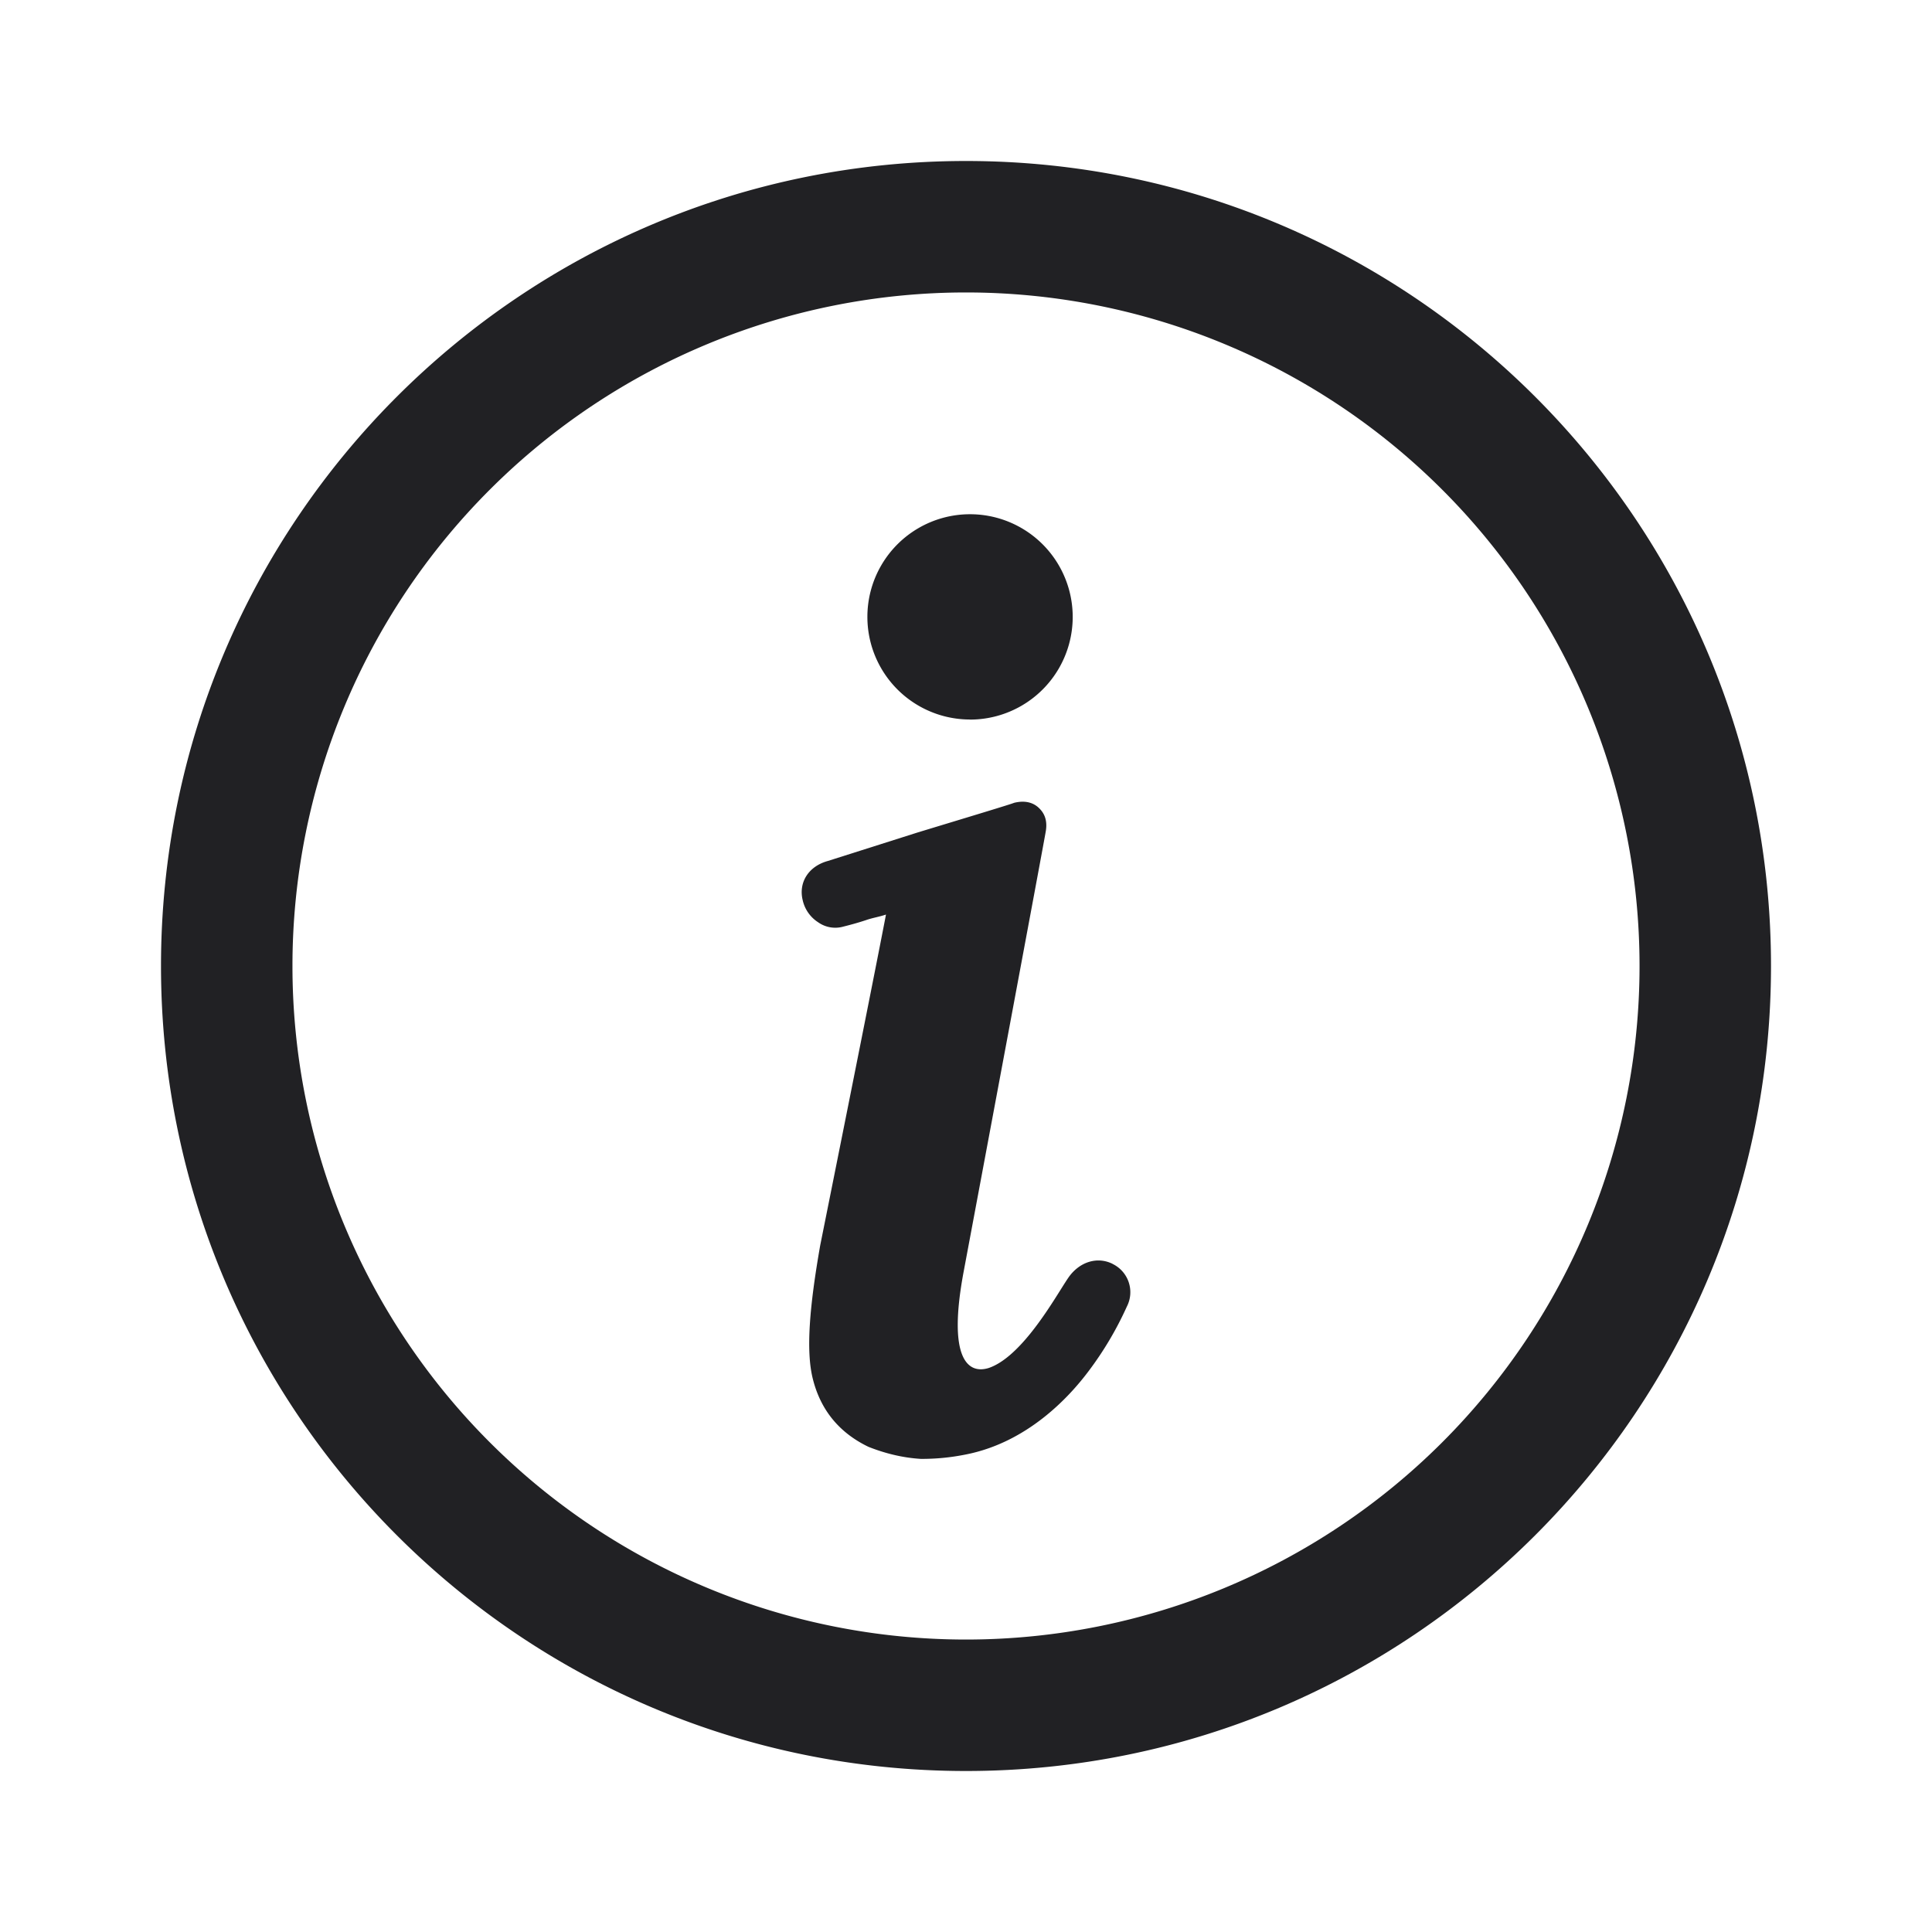 <svg xmlns="http://www.w3.org/2000/svg" width="24" height="24" fill="none"><g fill="#212124"><path d="M13.821 15.7c-.19-.094-.408-.026-.544.164-.024.034-.058.088-.099.153-.188.3-.536.853-.894.976-.258.082-.517-.109-.313-1.197.204-1.088.993-5.306 1.02-5.469.028-.163-.04-.245-.081-.286-.054-.054-.15-.108-.313-.068-.027.014-.612.19-1.197.368l-1.115.354c-.245.067-.368.271-.313.49a.44.44 0 0 0 .19.271.368.368 0 0 0 .313.055c.055-.014.163-.041.286-.082.04-.014.081-.024.122-.034.041-.01.082-.02.123-.034-.164.857-.817 4.109-.817 4.109-.136.775-.176 1.306-.095 1.646.095.394.327.68.694.857.204.081.422.136.653.15.177 0 .354-.014.558-.055.761-.15 1.278-.707 1.523-1.034a4.2 4.2 0 0 0 .476-.803.39.39 0 0 0-.177-.53ZM12.05 8.939a1.275 1.275 0 1 0 0-2.551 1.275 1.275 0 0 0 0 2.55Z"/><path fill-rule="evenodd" d="M2 12C2 6.477 6.477 2 12 2s10 4.477 10 10-4.477 10-10 10S2 17.523 2 12Zm10-8.367a8.367 8.367 0 1 0 0 16.734 8.367 8.367 0 0 0 0-16.734Z" clip-rule="evenodd"/></g></svg>